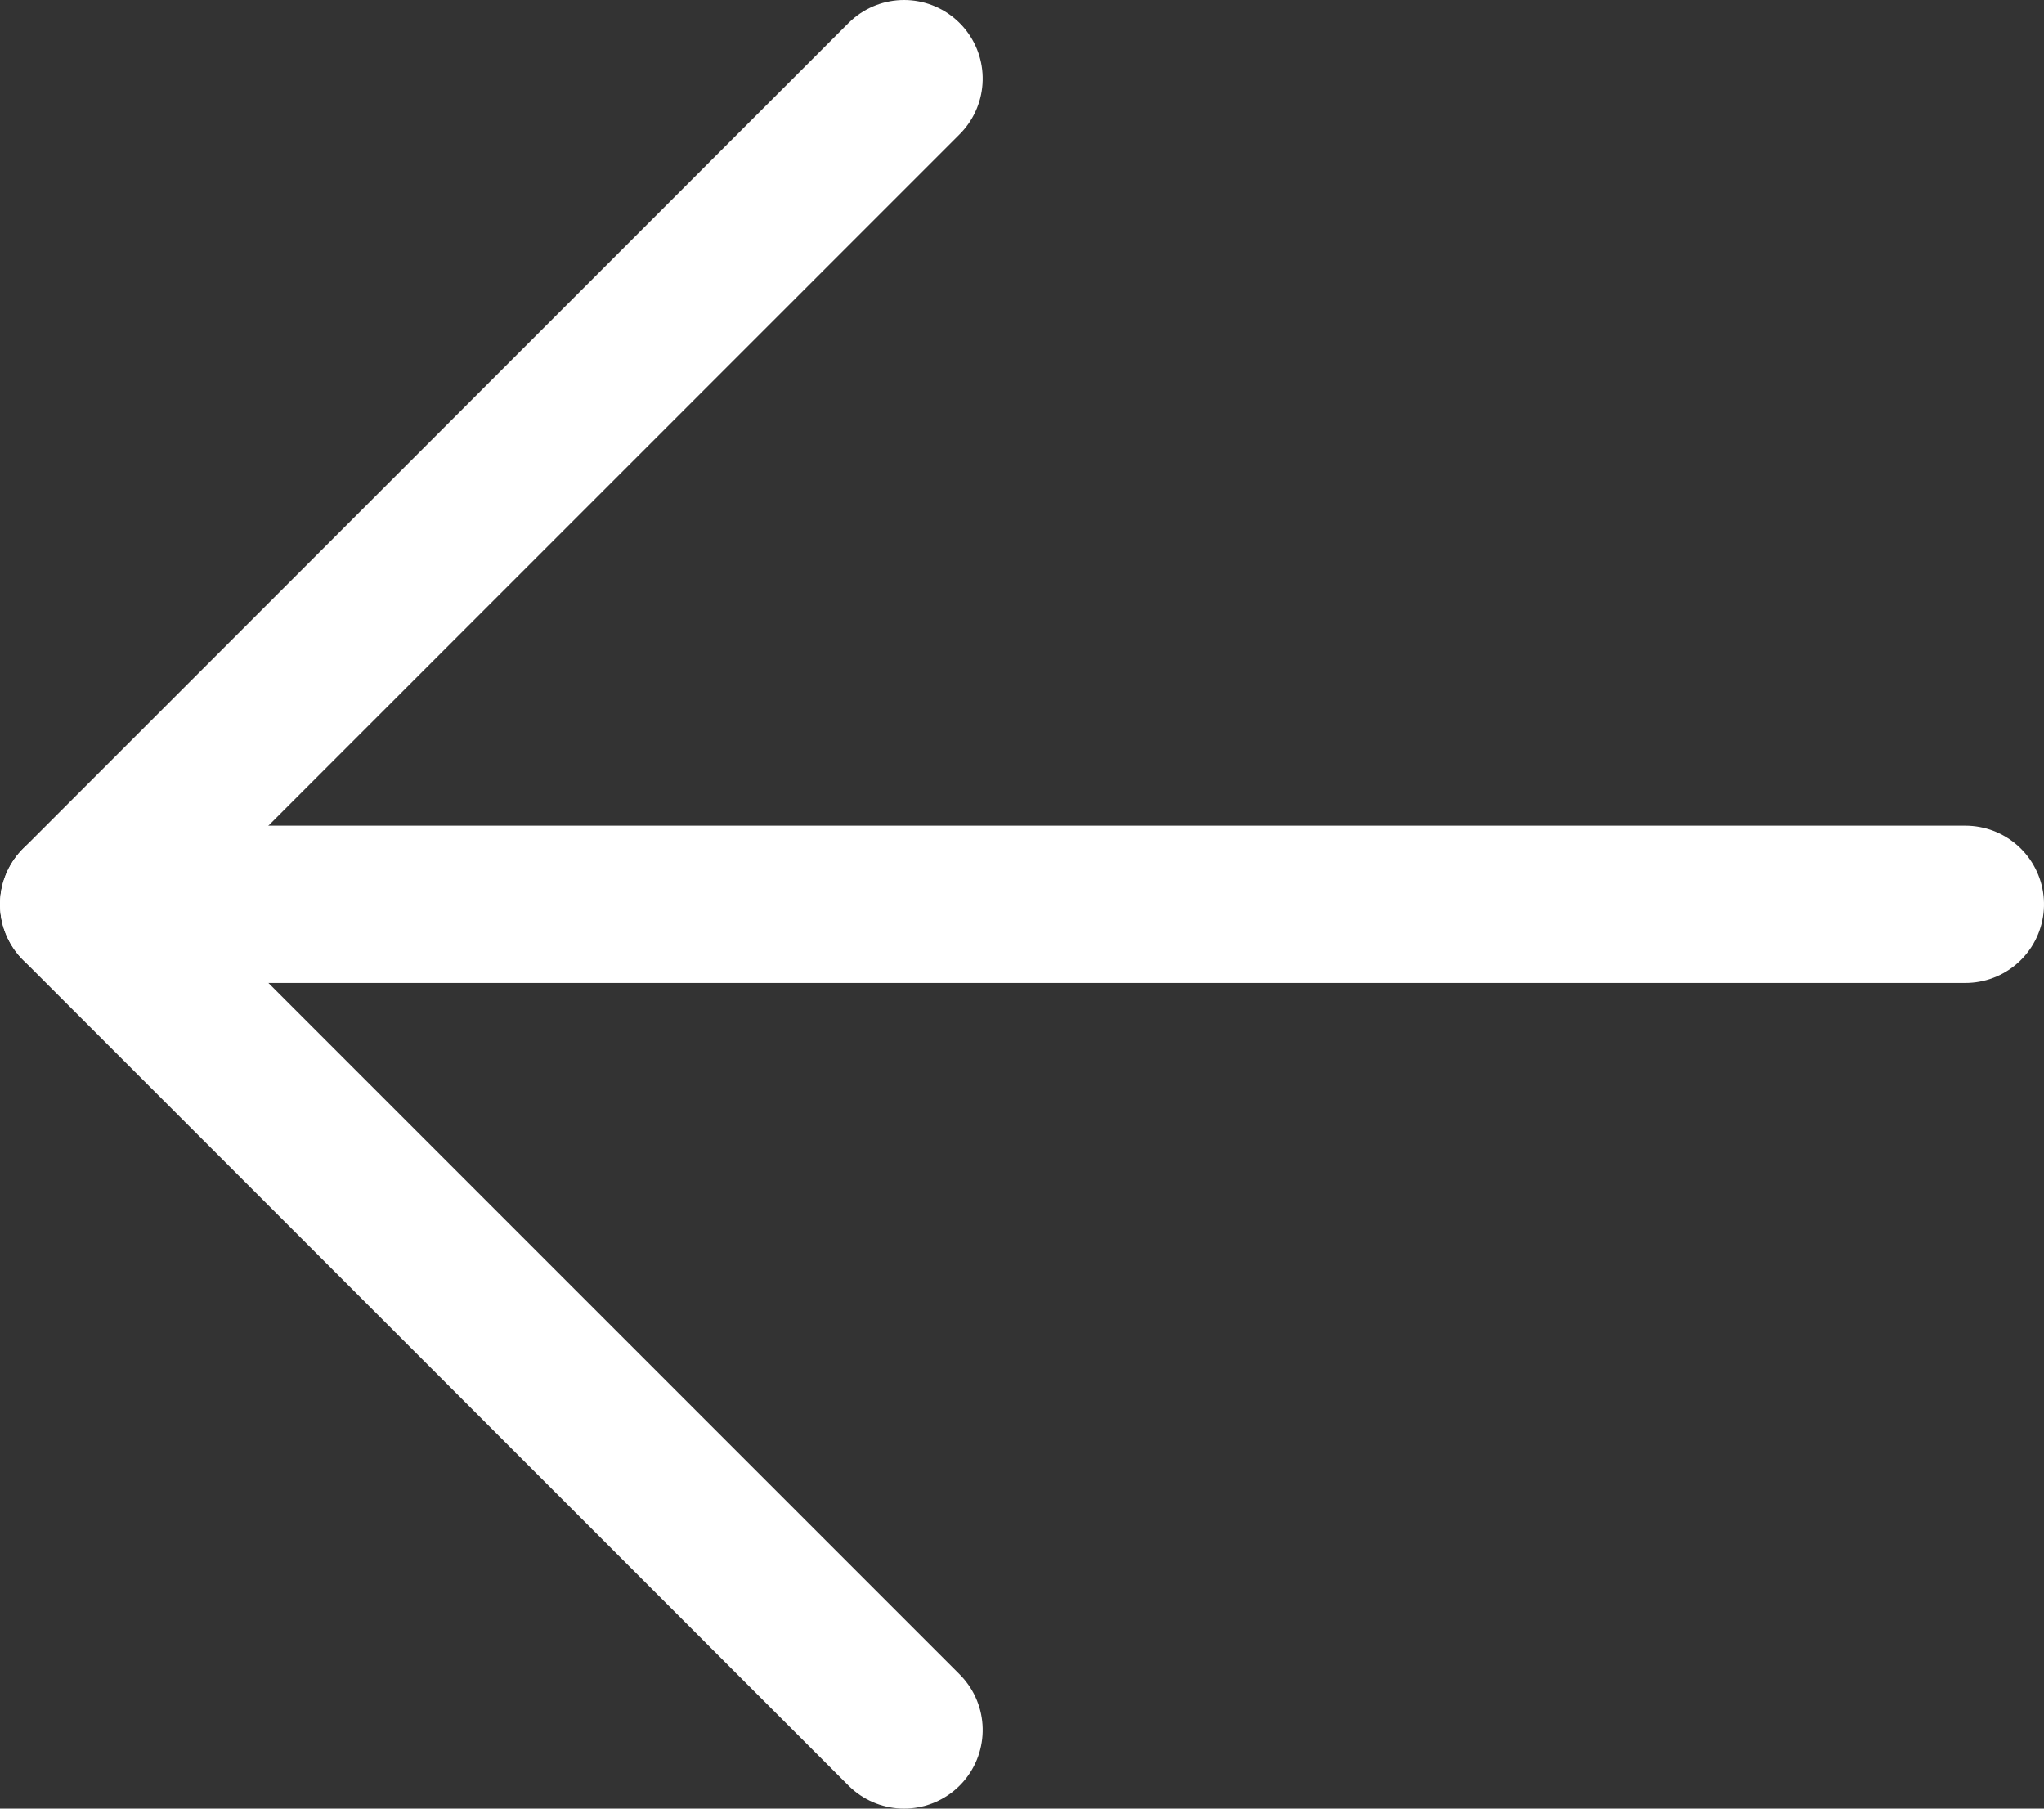 <?xml version="1.0" encoding="UTF-8"?>
<svg width="26px" height="23px" viewBox="0 0 26 23" version="1.1" xmlns="http://www.w3.org/2000/svg" xmlns:xlink="http://www.w3.org/1999/xlink">
    <rect x="0" y="0" width="26" height="23" fill="#333333" stroke="none"/>
    <title>arrow-down</title>
    <g id="Artboards" stroke="none" stroke-width="1" fill="none" fill-rule="evenodd" stroke-linecap="round" stroke-linejoin="round">
        <g id="Desktop_Home_CookieDisclaimer" transform="translate(-919, -992)" stroke="#FFFFFF" stroke-width="2">
            <g id="arrow-down" transform="translate(932, 1003.5) rotate(90) translate(-932, -1003.5) translate(921.5, 991.5)">
                <polyline id="Path" points="21 13.5 10.5 24 0 13.5"></polyline>
                <line x1="10.5" y1="0" x2="10.5" y2="24" id="Path"></line>
            </g>
        </g>
    </g>
</svg>